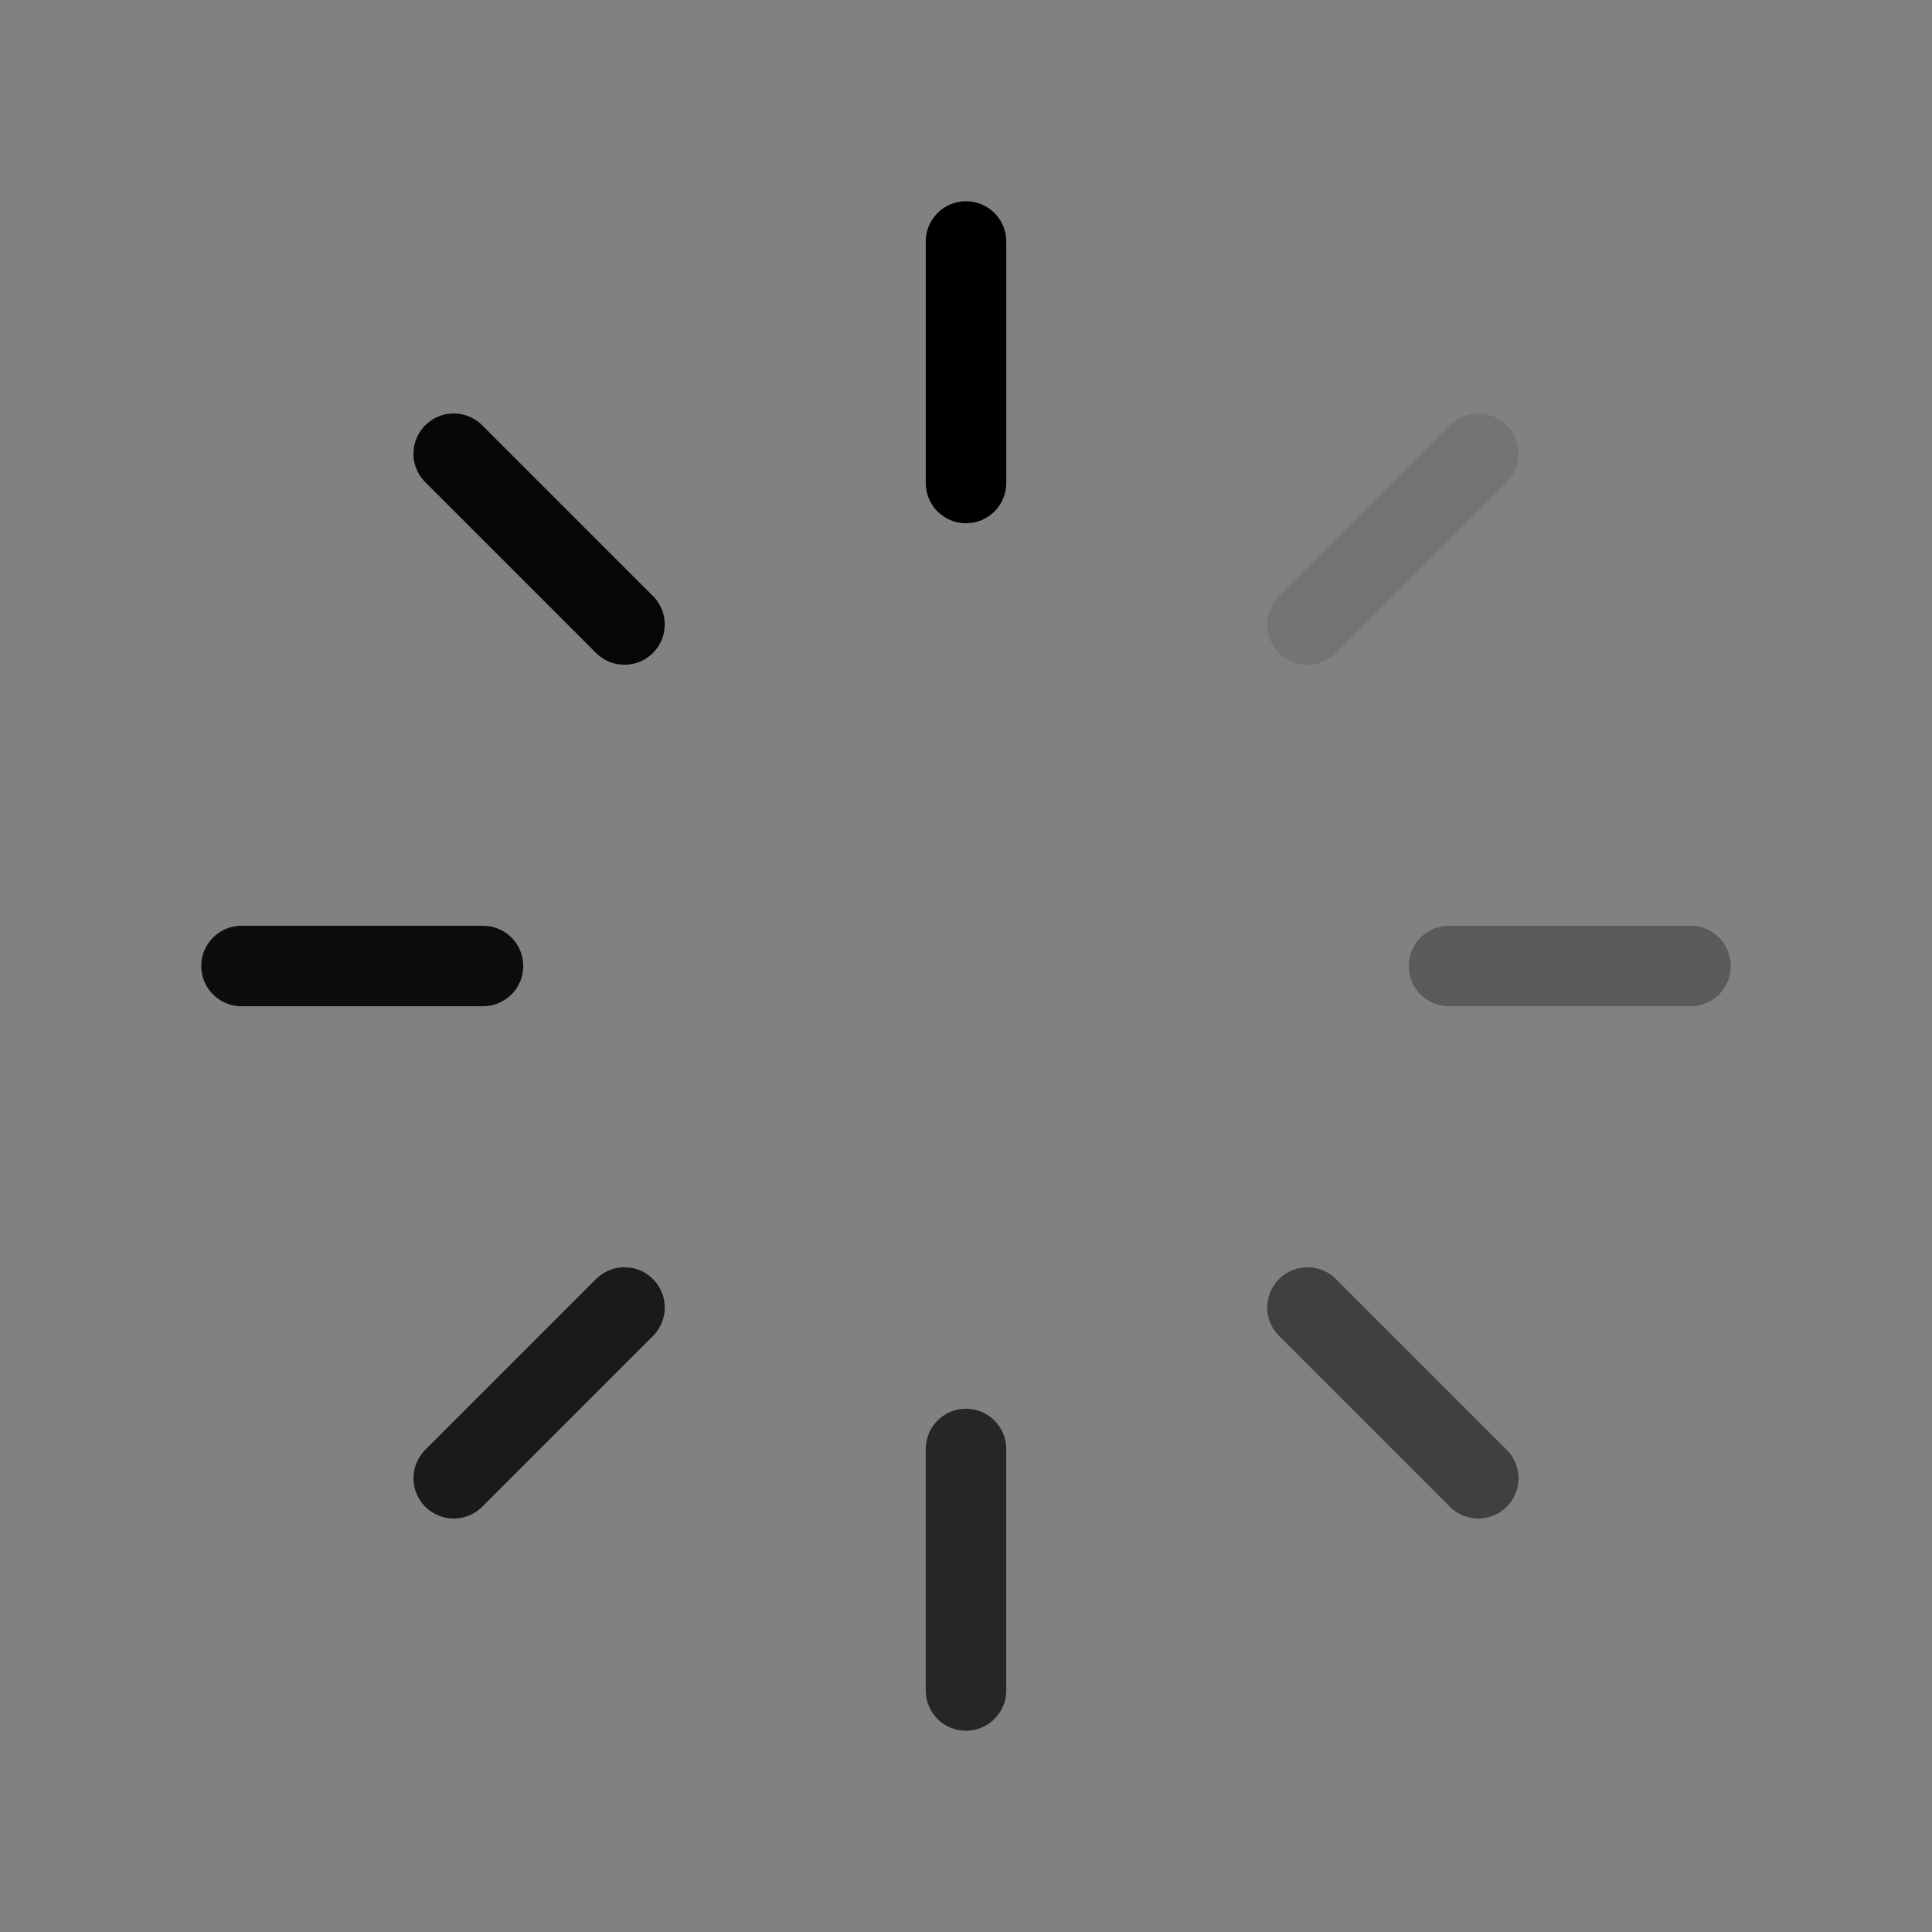 <?xml version="1.0" encoding="UTF-8"?>
<svg width="24px" height="24px" viewBox="0 0 24 24" version="1.1" xmlns="http://www.w3.org/2000/svg"
     xmlns:xlink="http://www.w3.org/1999/xlink">
    <rect x="0" y="0" width="24" height="24" fill="#808080" stroke="none"/>
    <title>loading_2_sharp</title>
    <g id="页面-1" stroke="none" stroke-width="1" fill="none" fill-rule="evenodd">
        <g id="loading_2_sharp">   <polygon id="Vector" fill-opacity="0.01" fill="#FFFFFF" fill-rule="nonzero"            points="24 0 24 24 0 24 0 0"></polygon>   <line x1="12" y1="3" x2="12" y2="6" id="Vector" stroke="currentColor" stroke-linecap="round"></line>   <line x1="15.803" y1="6.697" x2="18.803" y2="6.697" id="Vector" stroke="currentColor"         opacity="0.1" stroke-linecap="round"         transform="translate(17.303, 6.697) rotate(-45) translate(-17.303, -6.697) "></line>   <line x1="18" y1="12" x2="21" y2="12" id="Vector" stroke="currentColor" opacity="0.3"         stroke-linecap="round"></line>   <line x1="17.303" y1="15.803" x2="17.303" y2="18.803" id="Vector" stroke="currentColor"         opacity="0.5" stroke-linecap="round"         transform="translate(17.303, 17.303) rotate(-45) translate(-17.303, -17.303) "></line>   <line x1="12" y1="18" x2="12" y2="21" id="Vector" stroke="currentColor" opacity="0.7"         stroke-linecap="round"></line>   <line x1="5.197" y1="17.303" x2="8.197" y2="17.303" id="Vector" stroke="currentColor"         opacity="0.8" stroke-linecap="round"         transform="translate(6.697, 17.303) rotate(-45) translate(-6.697, -17.303) "></line>   <line x1="3" y1="12" x2="6" y2="12" id="Vector" stroke="currentColor" opacity="0.9"         stroke-linecap="round"></line>   <line x1="6.697" y1="5.197" x2="6.697" y2="8.197" id="Vector" stroke="currentColor"         opacity="0.95" stroke-linecap="round"         transform="translate(6.697, 6.697) rotate(-45) translate(-6.697, -6.697) "></line>
        </g>
    </g>
</svg>